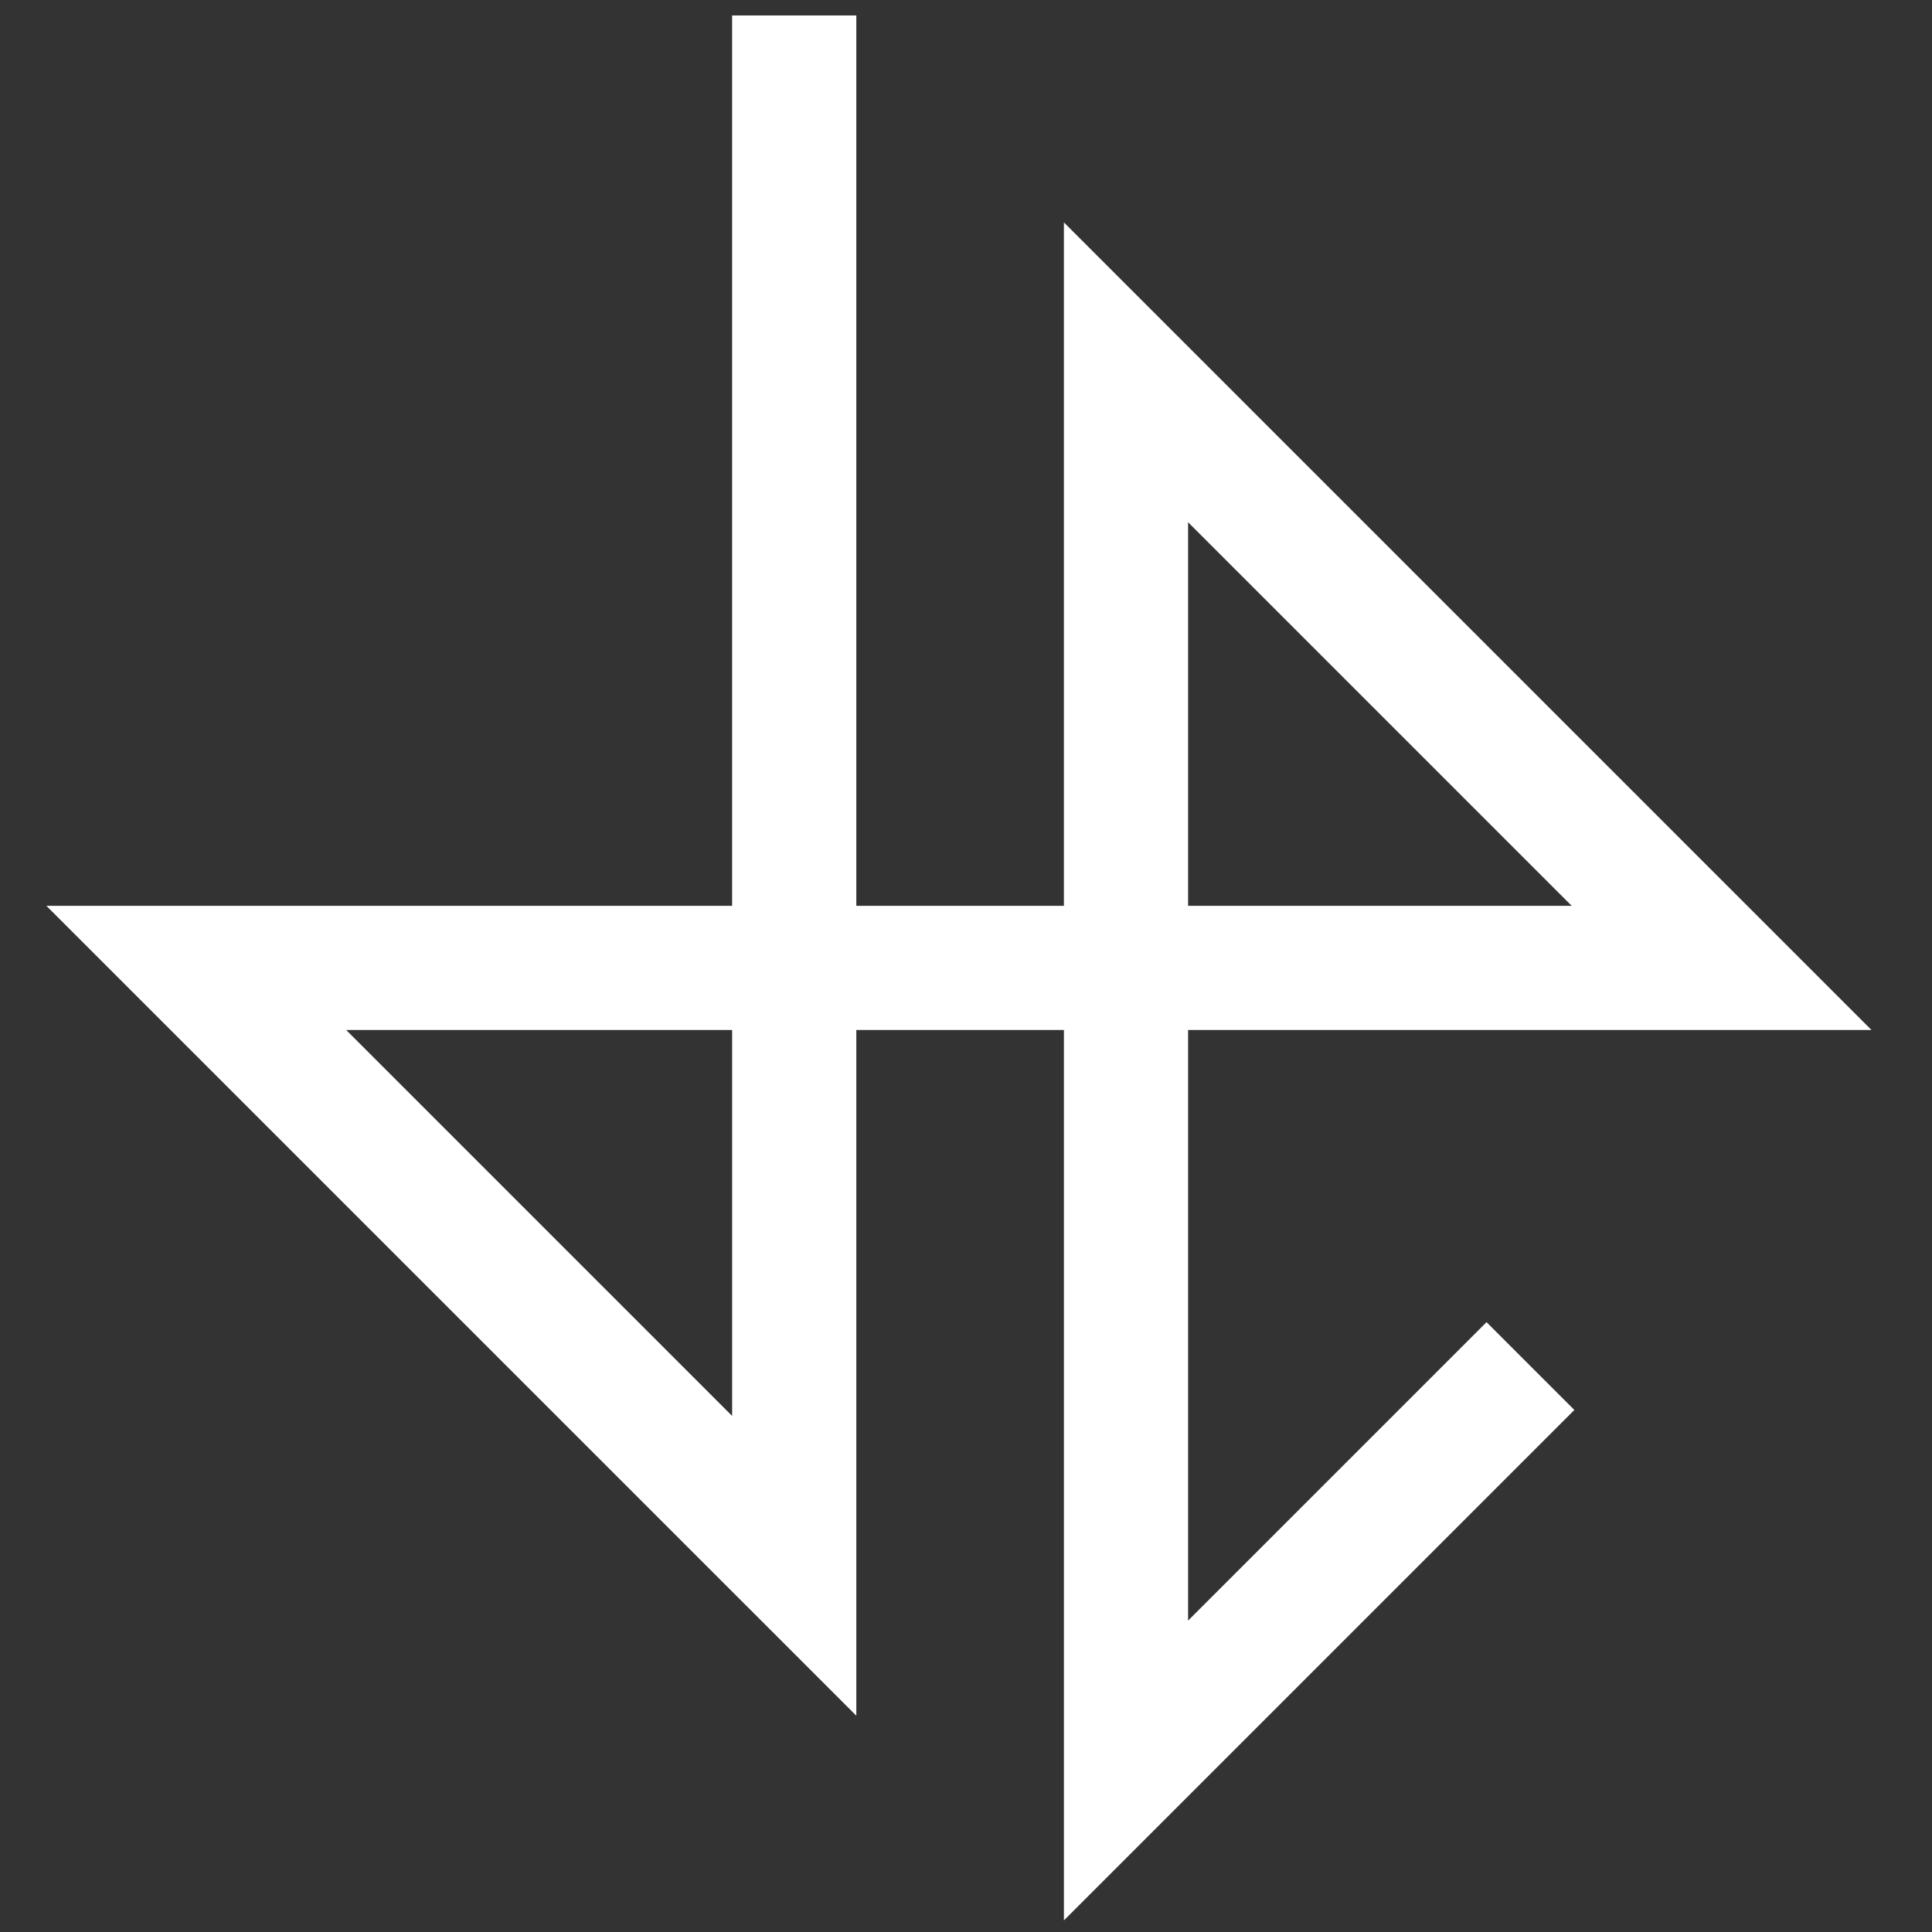 <?xml version="1.0" encoding="utf-8"?>
<!-- Generator: Adobe Illustrator 16.0.0, SVG Export Plug-In . SVG Version: 6.00 Build 0)  -->
<!DOCTYPE svg PUBLIC "-//W3C//DTD SVG 1.1//EN" "http://www.w3.org/Graphics/SVG/1.1/DTD/svg11.dtd">
<svg version="1.1" id="Layer_1" xmlns="http://www.w3.org/2000/svg" xmlns:xlink="http://www.w3.org/1999/xlink" x="0px" y="0px"
	 width="500px" height="500px" viewBox="0 0 500 500" enable-background="new 0 0 500 500" xml:space="preserve">
<rect x="0" y="0" width="500" height="500" fill="#333333" stroke="none"/>
<g>
	<path fill="#FFFFFF" d="M275.339,496.999V266.561h-53.726v177.465L12.001,234.422h177.473V4.005h32.138v230.417h53.726V57.561
		l208.997,209H307.477v152.847l77.237-77.237l22.728,22.727L275.339,496.999z M89.593,266.561l99.882,99.879v-99.879H89.593z
		 M307.477,234.422h99.268l-99.268-99.27V234.422z"/>
</g>
</svg>
